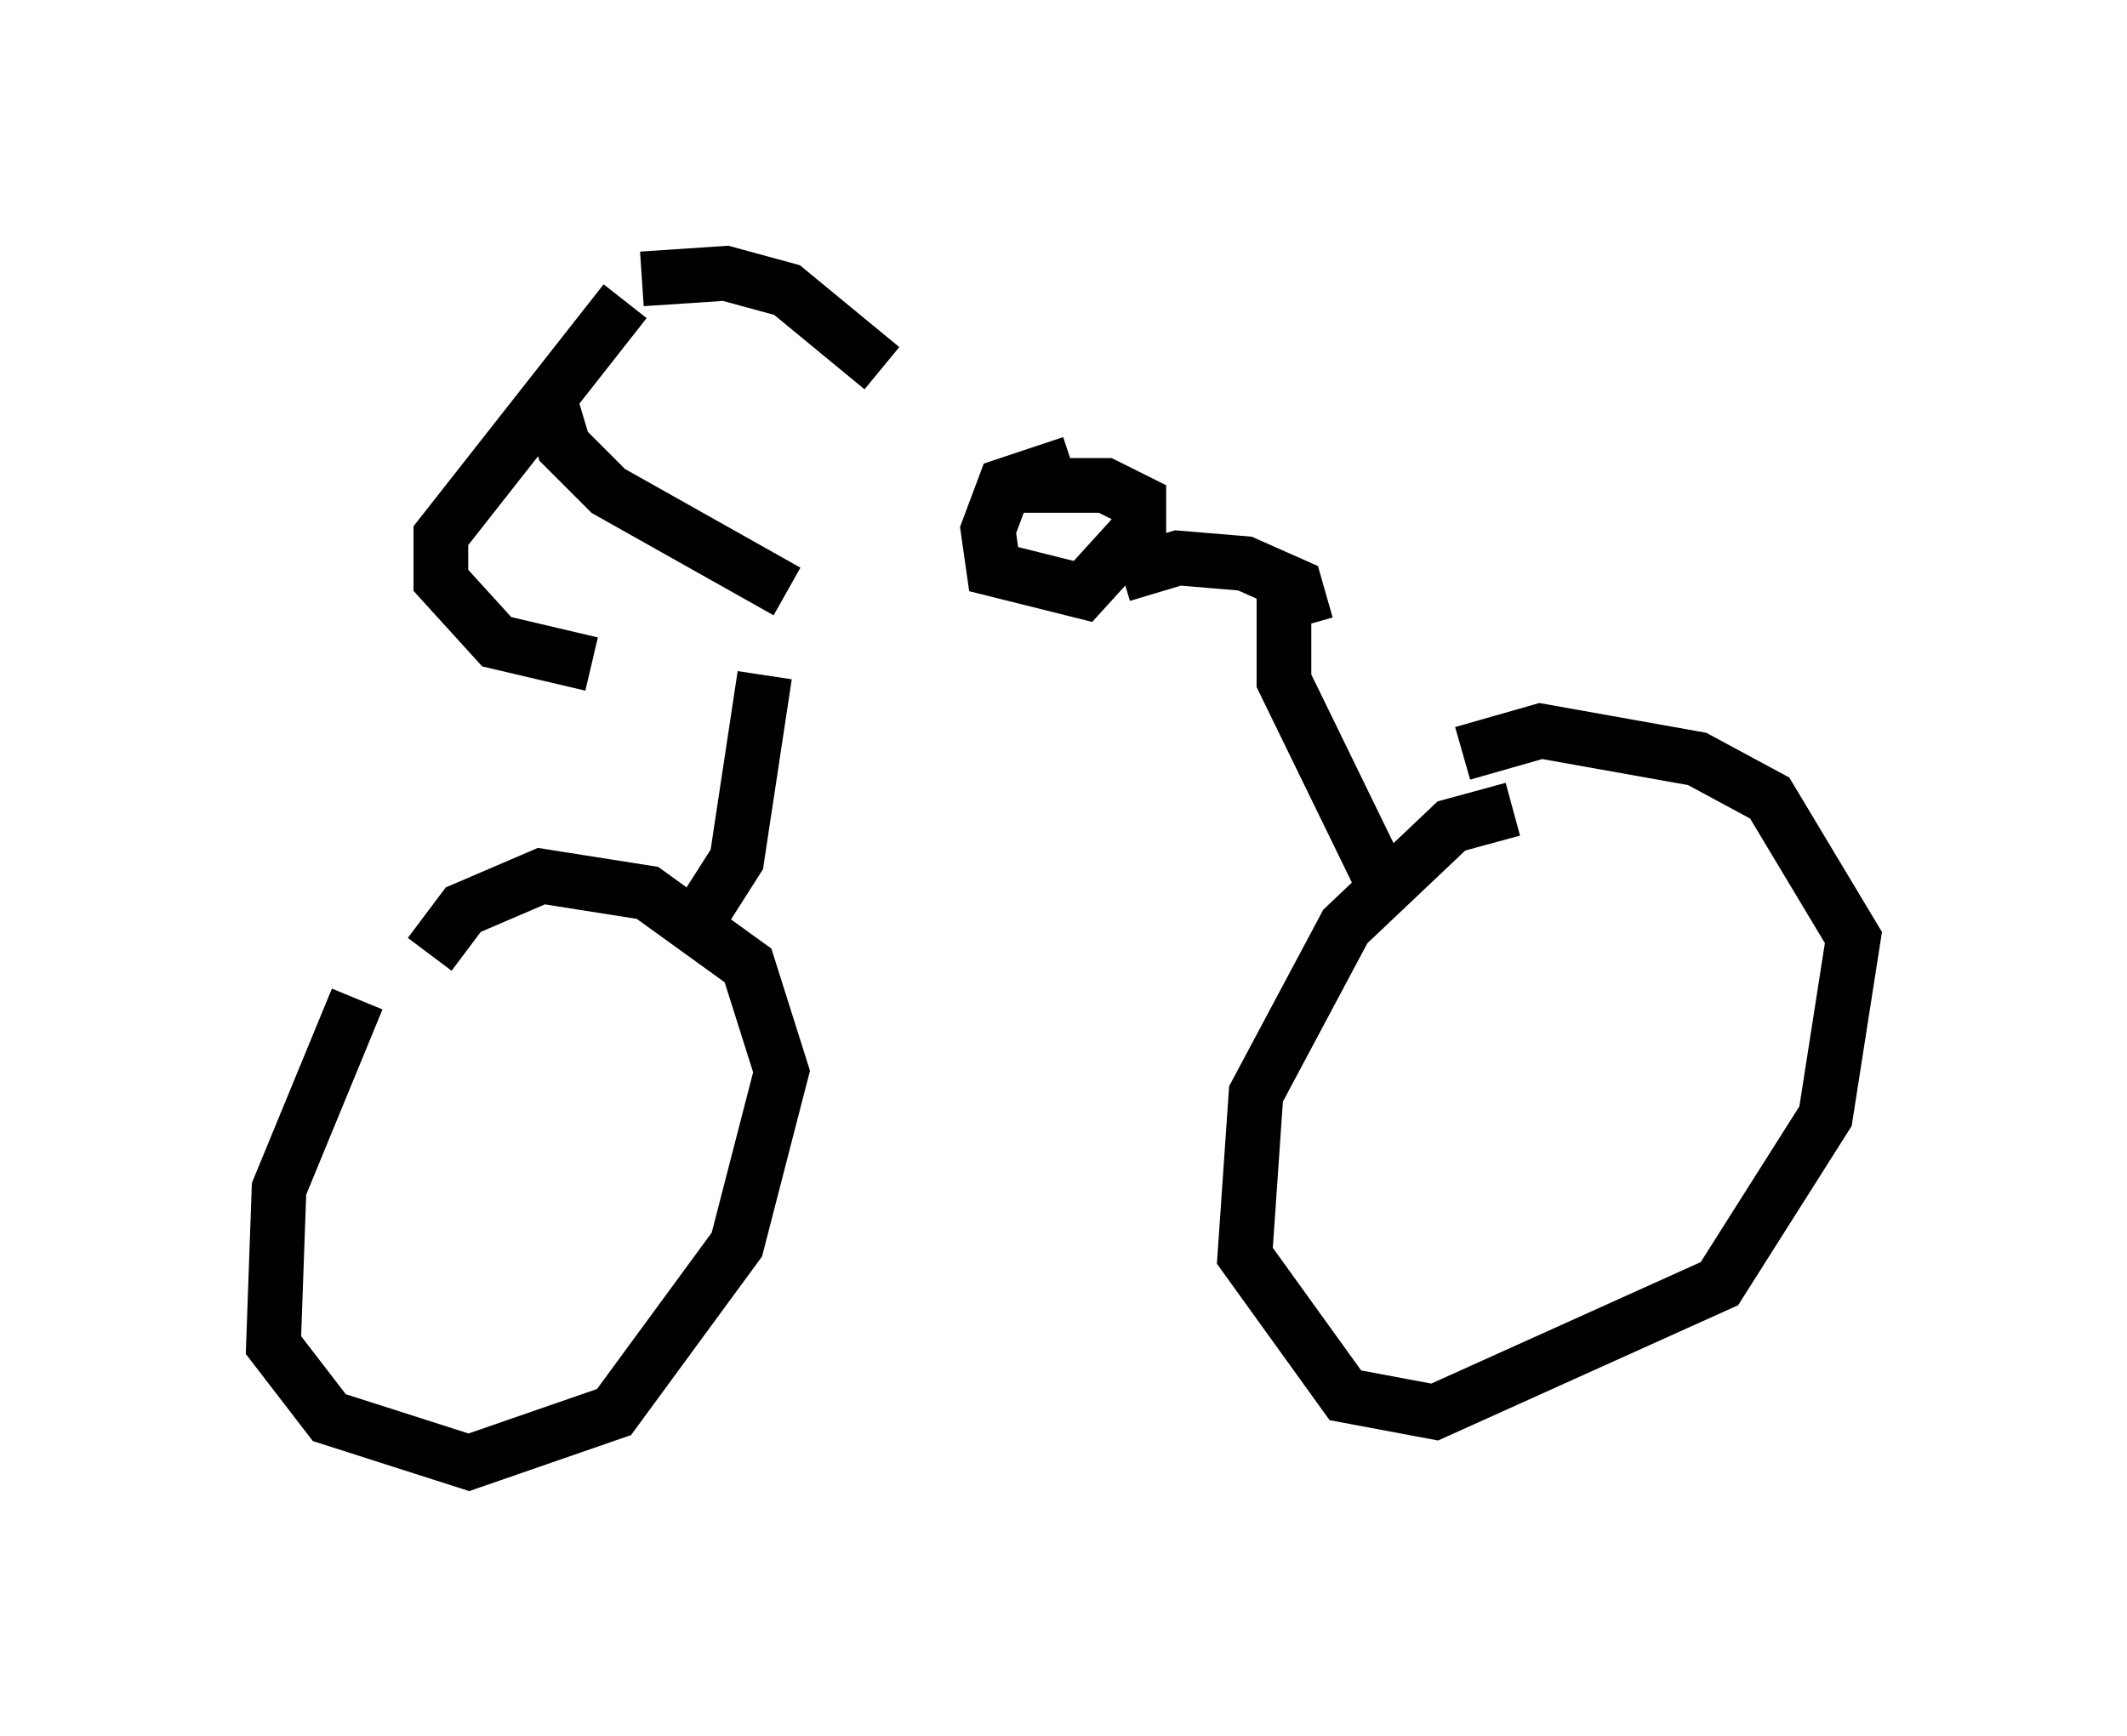 <?xml version="1.0" encoding="utf-8" ?>
<svg baseProfile="full" height="31.744" version="1.1" width="38.89" xmlns="http://www.w3.org/2000/svg" xmlns:ev="http://www.w3.org/2001/xml-events" xmlns:xlink="http://www.w3.org/1999/xlink"><defs /><rect fill="white" height="31.744" width="38.89" x="0" y="0" /><path d="M7.654, 17.046 m-1.123, 1.225 l-1.429, 3.471 -0.102, 2.858 l1.021, 1.327 2.552, 0.817 l2.654, -0.919 2.246, -3.063 l0.817, -3.165 -0.613, -1.94 l-1.838, -1.327 -1.94, -0.306 l-1.429, 0.613 -0.613, 0.817 m19.804, -2.654 l-1.123, 0.306 -1.94, 1.838 l-1.633, 3.063 -0.204, 2.96 l1.838, 2.552 1.633, 0.306 l5.206, -2.348 1.94, -3.063 l0.51, -3.267 -1.531, -2.552 l-1.327, -0.715 -2.858, -0.51 l-1.429, 0.408 m-13.986, 3.063 l0.715, -1.123 0.51, -3.369 m9.494, -1.531 l0.0, 1.633 1.94, 3.981 m-1.531, -5.002 l-0.204, -0.715 -0.919, -0.408 l-1.225, -0.102 -1.021, 0.306 m-0.919, -2.042 l-1.225, 0.408 -0.306, 0.817 l0.102, 0.715 1.633, 0.408 l1.021, -1.123 0.0, -0.51 l-0.613, -0.306 -1.633, 0.0 m-7.146, -3.369 l-3.369, 4.288 0.0, 0.817 l1.021, 1.123 1.735, 0.408 m0.919, -7.044 l1.531, -0.102 1.123, 0.306 l1.735, 1.429 m-6.125, 0.408 l0.306, 1.021 0.817, 0.817 l3.267, 1.838 " fill="none" stroke="black" stroke-width="1" /></svg>